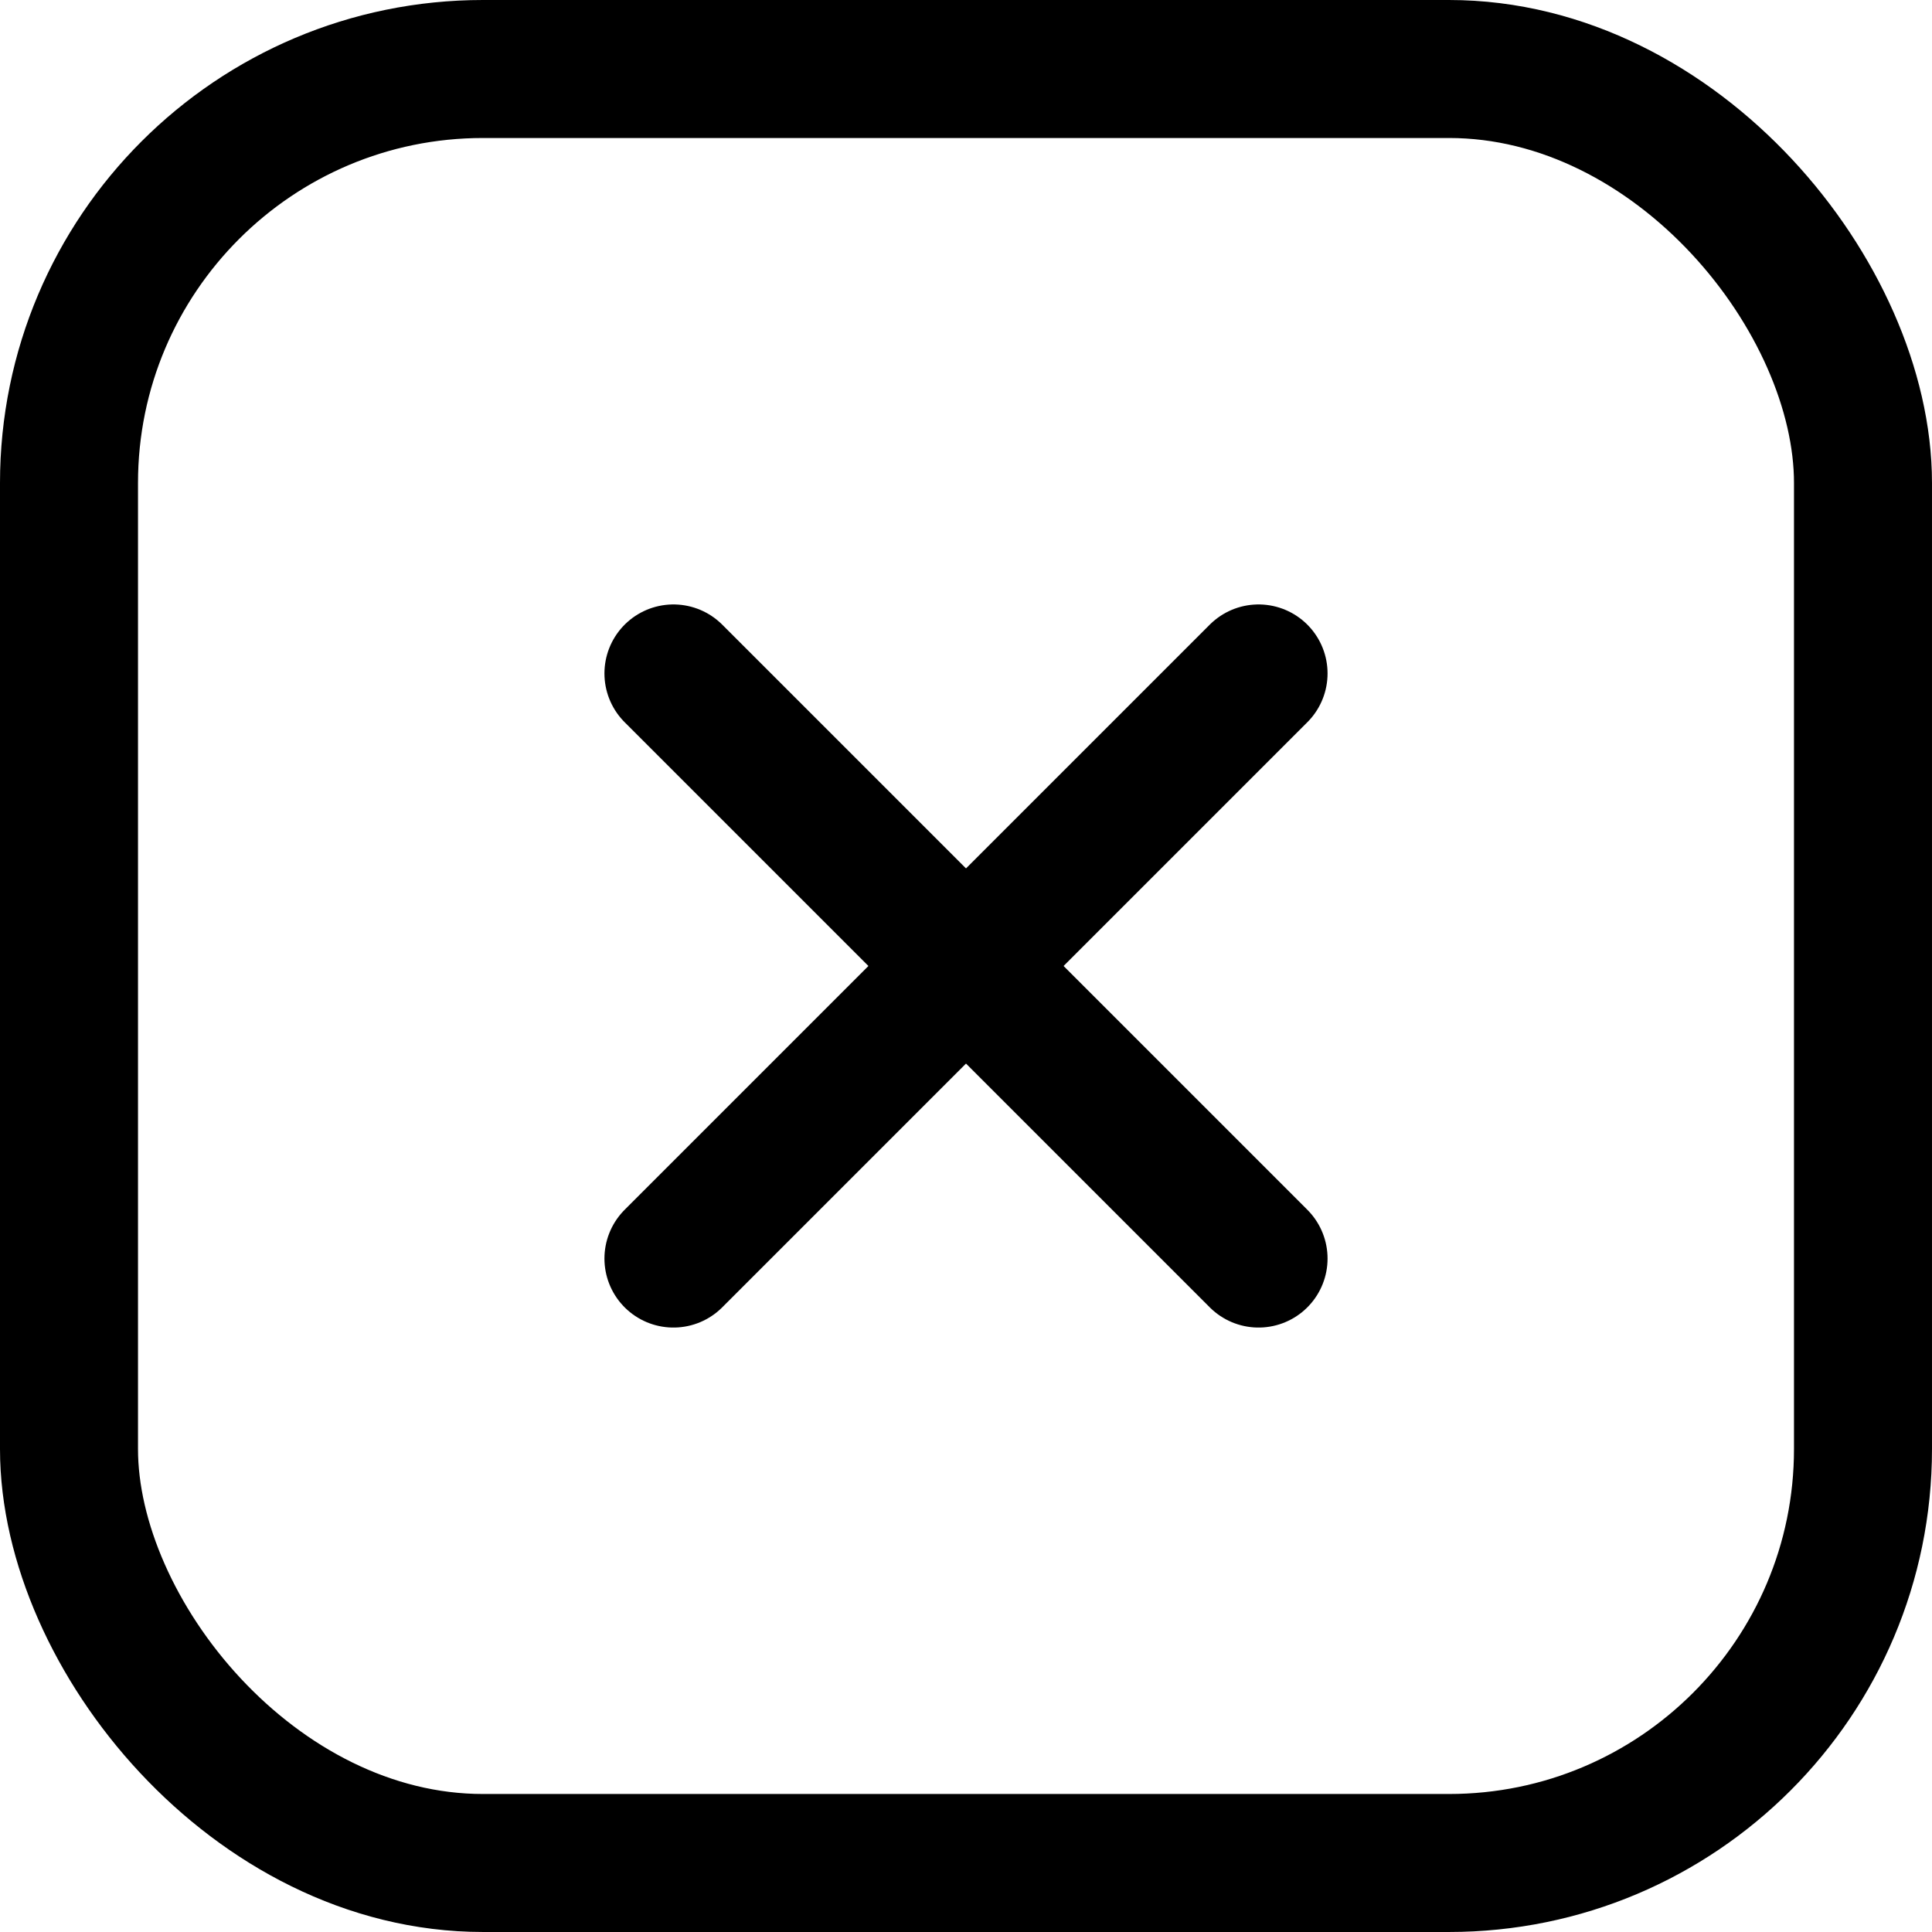<svg xmlns="http://www.w3.org/2000/svg" viewBox="0 0 600 600"><g transform="matrix(42.857,0,0,42.857,0,0)"><g><g><line x1="9.12" y1="4.88" x2="4.88" y2="9.12" fill="none" stroke="currentColor" stroke-linecap="round" stroke-linejoin="round"></line><line x1="4.88" y1="4.88" x2="9.12" y2="9.12" fill="none" stroke="currentColor" stroke-linecap="round" stroke-linejoin="round"></line></g><rect x="0.5" y="0.5" width="13" height="13" rx="3" fill="none" stroke="currentColor" stroke-linecap="round" stroke-linejoin="round"></rect></g></g></svg>
